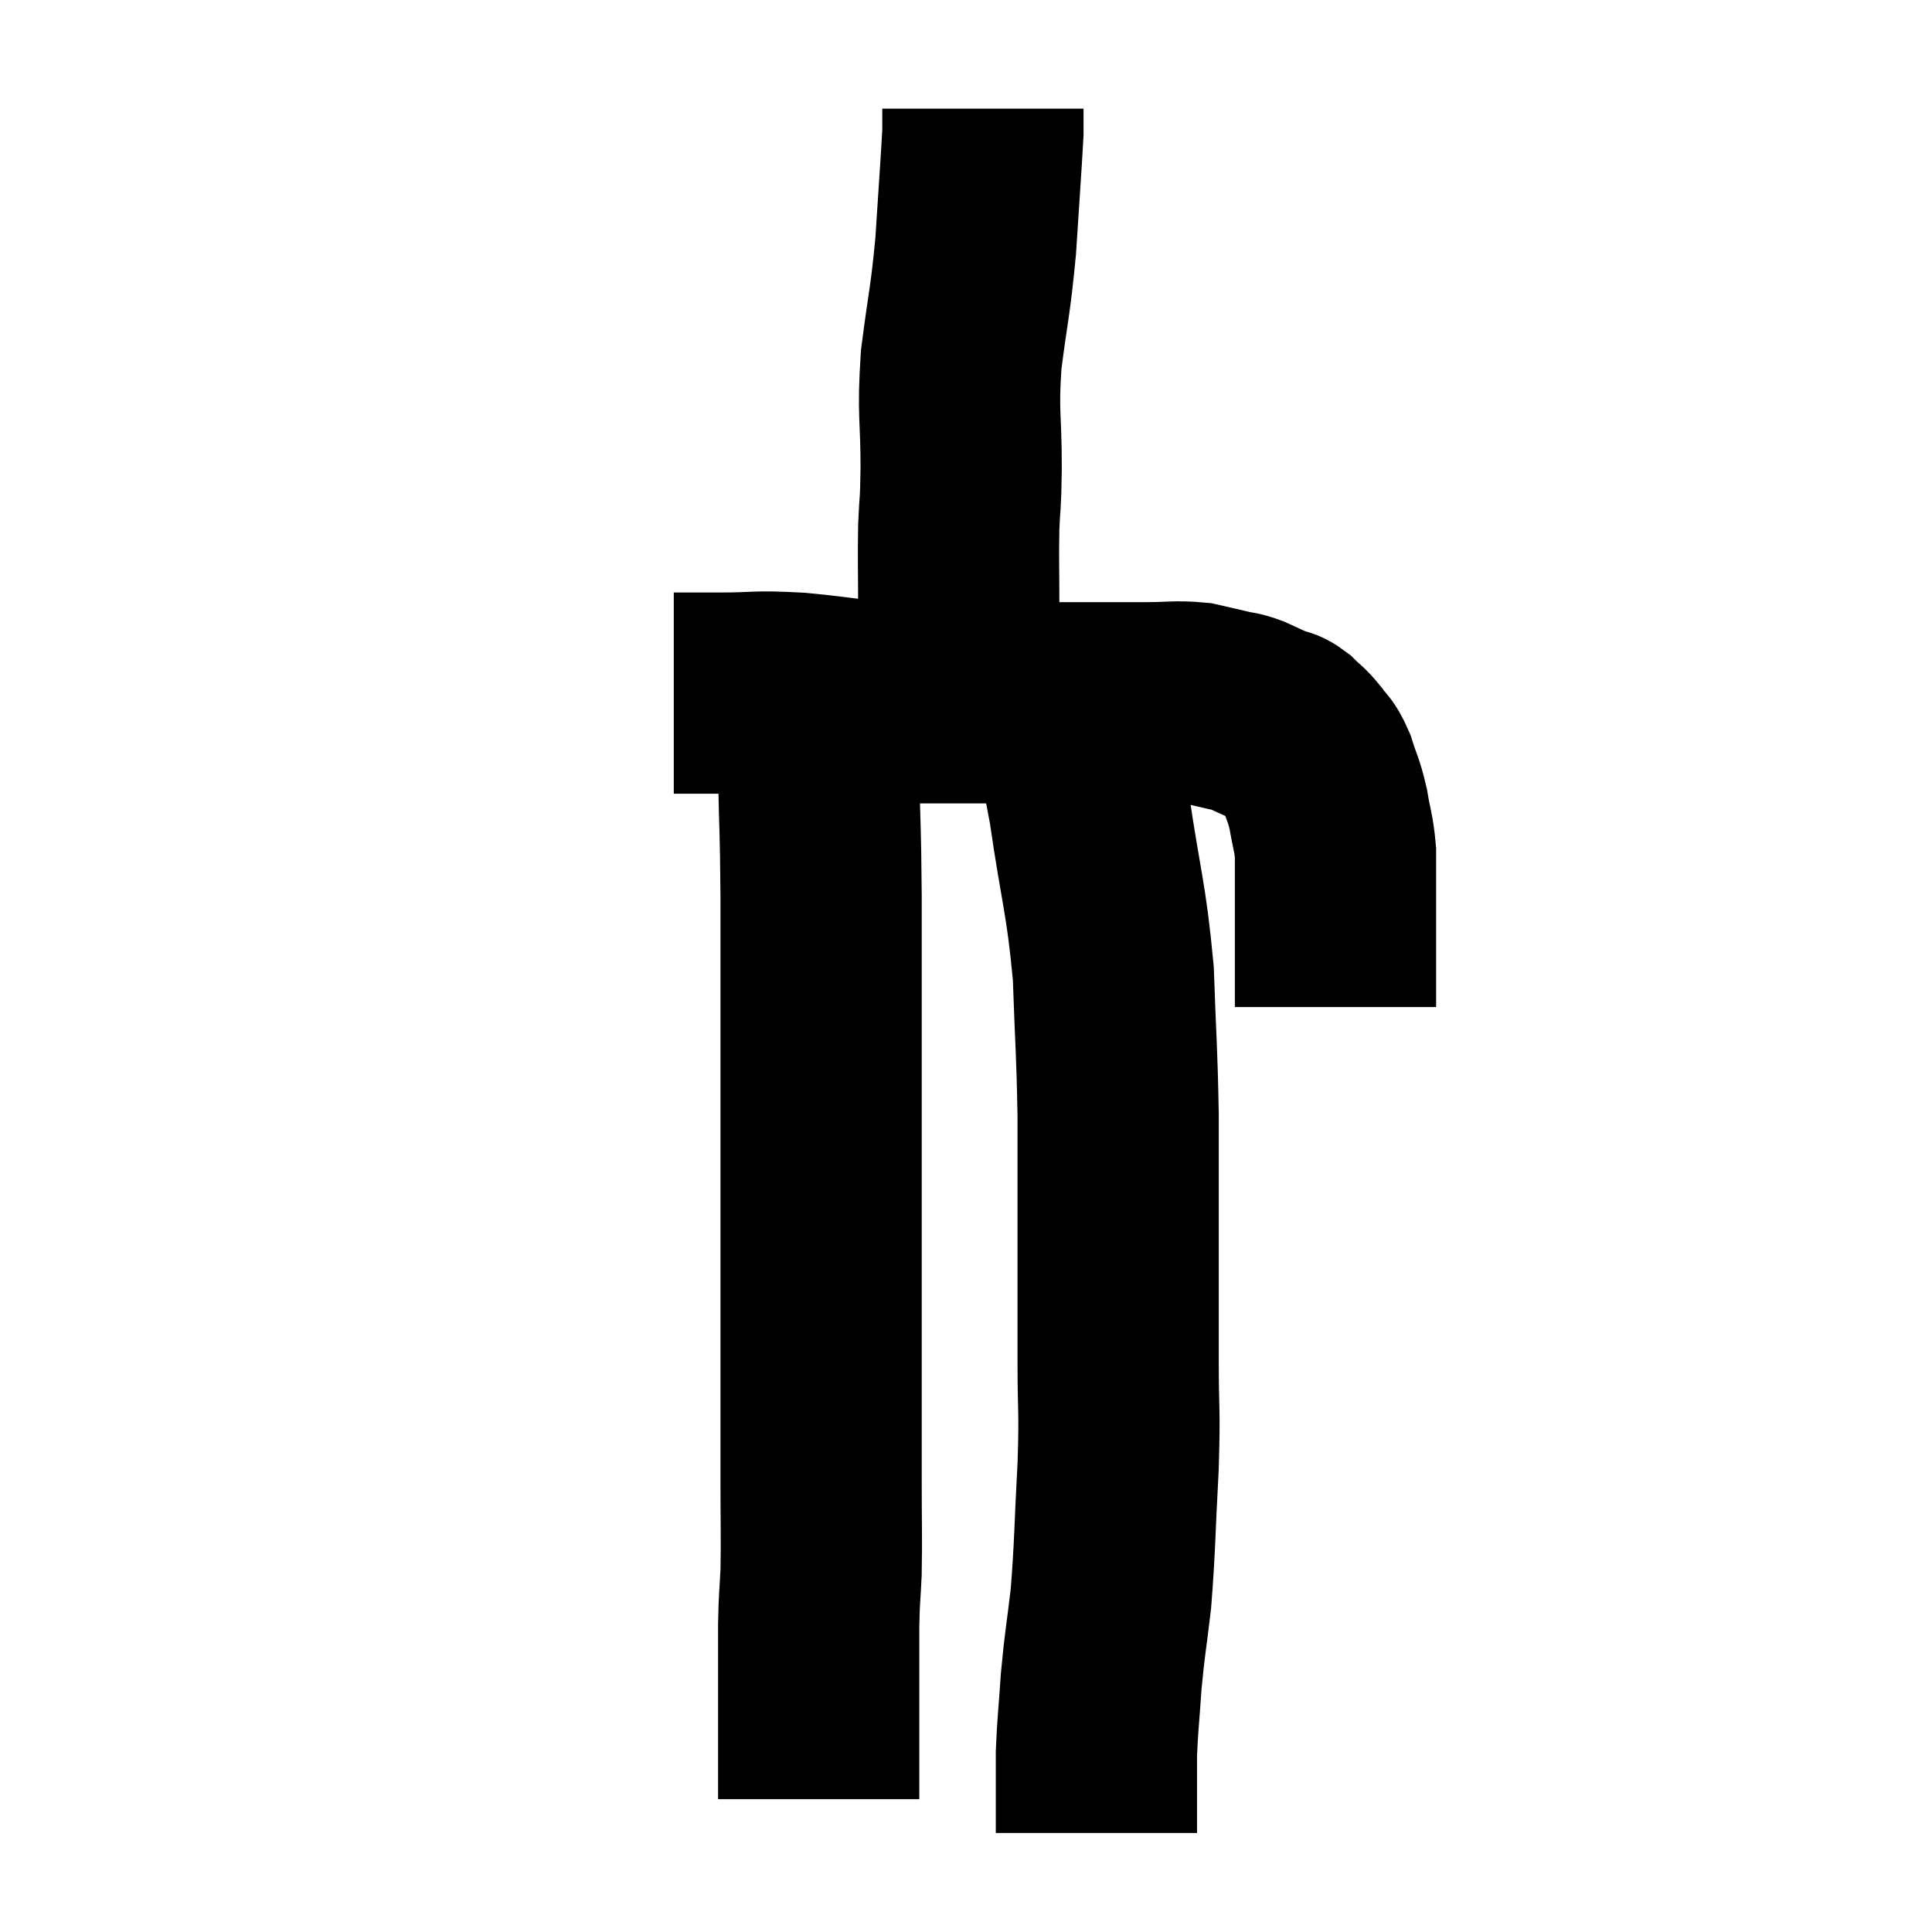 <svg width="48" height="48" viewBox="0 0 48 48" xmlns="http://www.w3.org/2000/svg"><path d="M 16.74 17.22 C 17.34 17.22, 17.175 17.22, 17.94 17.22 C 18.87 17.22, 18.69 17.16, 19.8 17.22 C 21.09 17.34, 20.985 17.4, 22.38 17.46 C 23.88 17.46, 24.24 17.46, 25.38 17.46 C 26.16 17.46, 26.16 17.46, 26.94 17.46 C 27.72 17.46, 27.81 17.46, 28.5 17.46 C 29.1 17.46, 29.205 17.415, 29.7 17.46 C 30.09 17.55, 30.165 17.565, 30.48 17.64 C 30.72 17.7, 30.675 17.655, 30.96 17.76 C 31.29 17.91, 31.38 17.955, 31.62 18.06 C 31.77 18.12, 31.74 18.045, 31.92 18.18 C 32.13 18.39, 32.145 18.36, 32.34 18.6 C 32.52 18.87, 32.535 18.765, 32.7 19.14 C 32.85 19.62, 32.88 19.59, 33 20.1 C 33.09 20.64, 33.135 20.685, 33.18 21.18 C 33.18 21.63, 33.18 21.525, 33.18 22.08 C 33.18 22.74, 33.18 22.785, 33.18 23.4 C 33.18 23.97, 33.18 24.135, 33.18 24.54 C 33.18 24.78, 33.18 24.9, 33.18 25.02 L 33.18 25.02" fill="none" stroke="black" stroke-width="5"></path><path d="M 23.82 16.86 C 23.82 15.99, 23.82 16.065, 23.82 15.12 C 23.82 14.1, 23.805 13.95, 23.82 13.08 C 23.85 12.36, 23.865 12.675, 23.88 11.64 C 23.88 10.29, 23.79 10.32, 23.88 8.94 C 24.06 7.53, 24.105 7.53, 24.24 6.12 C 24.33 4.71, 24.375 4.11, 24.42 3.3 C 24.42 3.09, 24.42 3.03, 24.42 2.88 L 24.42 2.7" fill="none" stroke="black" stroke-width="5"></path><path d="M 20.4 16.26 C 20.37 16.47, 20.355 16.29, 20.34 16.68 C 20.34 17.25, 20.34 17.175, 20.34 17.82 C 20.34 18.54, 20.325 18.15, 20.34 19.26 C 20.37 20.76, 20.385 20.445, 20.4 22.26 C 20.4 24.39, 20.4 24.705, 20.4 26.52 C 20.4 28.02, 20.4 28.2, 20.4 29.52 C 20.4 30.66, 20.4 30.495, 20.4 31.8 C 20.4 33.27, 20.4 33.495, 20.4 34.74 C 20.4 35.76, 20.4 35.7, 20.4 36.78 C 20.4 37.92, 20.415 38.16, 20.4 39.06 C 20.37 39.72, 20.355 39.615, 20.34 40.38 C 20.34 41.25, 20.34 41.385, 20.34 42.12 C 20.34 42.72, 20.34 42.75, 20.34 43.32 C 20.34 43.86, 20.34 44.13, 20.34 44.4 C 20.34 44.4, 20.34 44.4, 20.34 44.4 C 20.34 44.4, 20.34 44.325, 20.34 44.4 C 20.34 44.55, 20.34 44.625, 20.34 44.7 L 20.34 44.7" fill="none" stroke="black" stroke-width="5"></path><path d="M 26.4 17.28 C 26.73 18.66, 26.745 18.315, 27.06 20.04 C 27.36 22.11, 27.48 22.26, 27.66 24.18 C 27.72 25.95, 27.75 26.025, 27.78 27.72 C 27.78 29.34, 27.78 29.43, 27.78 30.96 C 27.78 32.4, 27.78 32.475, 27.78 33.84 C 27.78 35.13, 27.825 34.95, 27.78 36.42 C 27.69 38.07, 27.705 38.385, 27.6 39.72 C 27.48 40.74, 27.45 40.8, 27.36 41.76 C 27.3 42.66, 27.27 42.84, 27.24 43.56 C 27.24 44.1, 27.24 44.145, 27.24 44.64 C 27.24 45.09, 27.24 45.315, 27.24 45.54 C 27.24 45.54, 27.24 45.54, 27.24 45.54 L 27.24 45.54" fill="none" stroke="black" stroke-width="5"></path></svg>